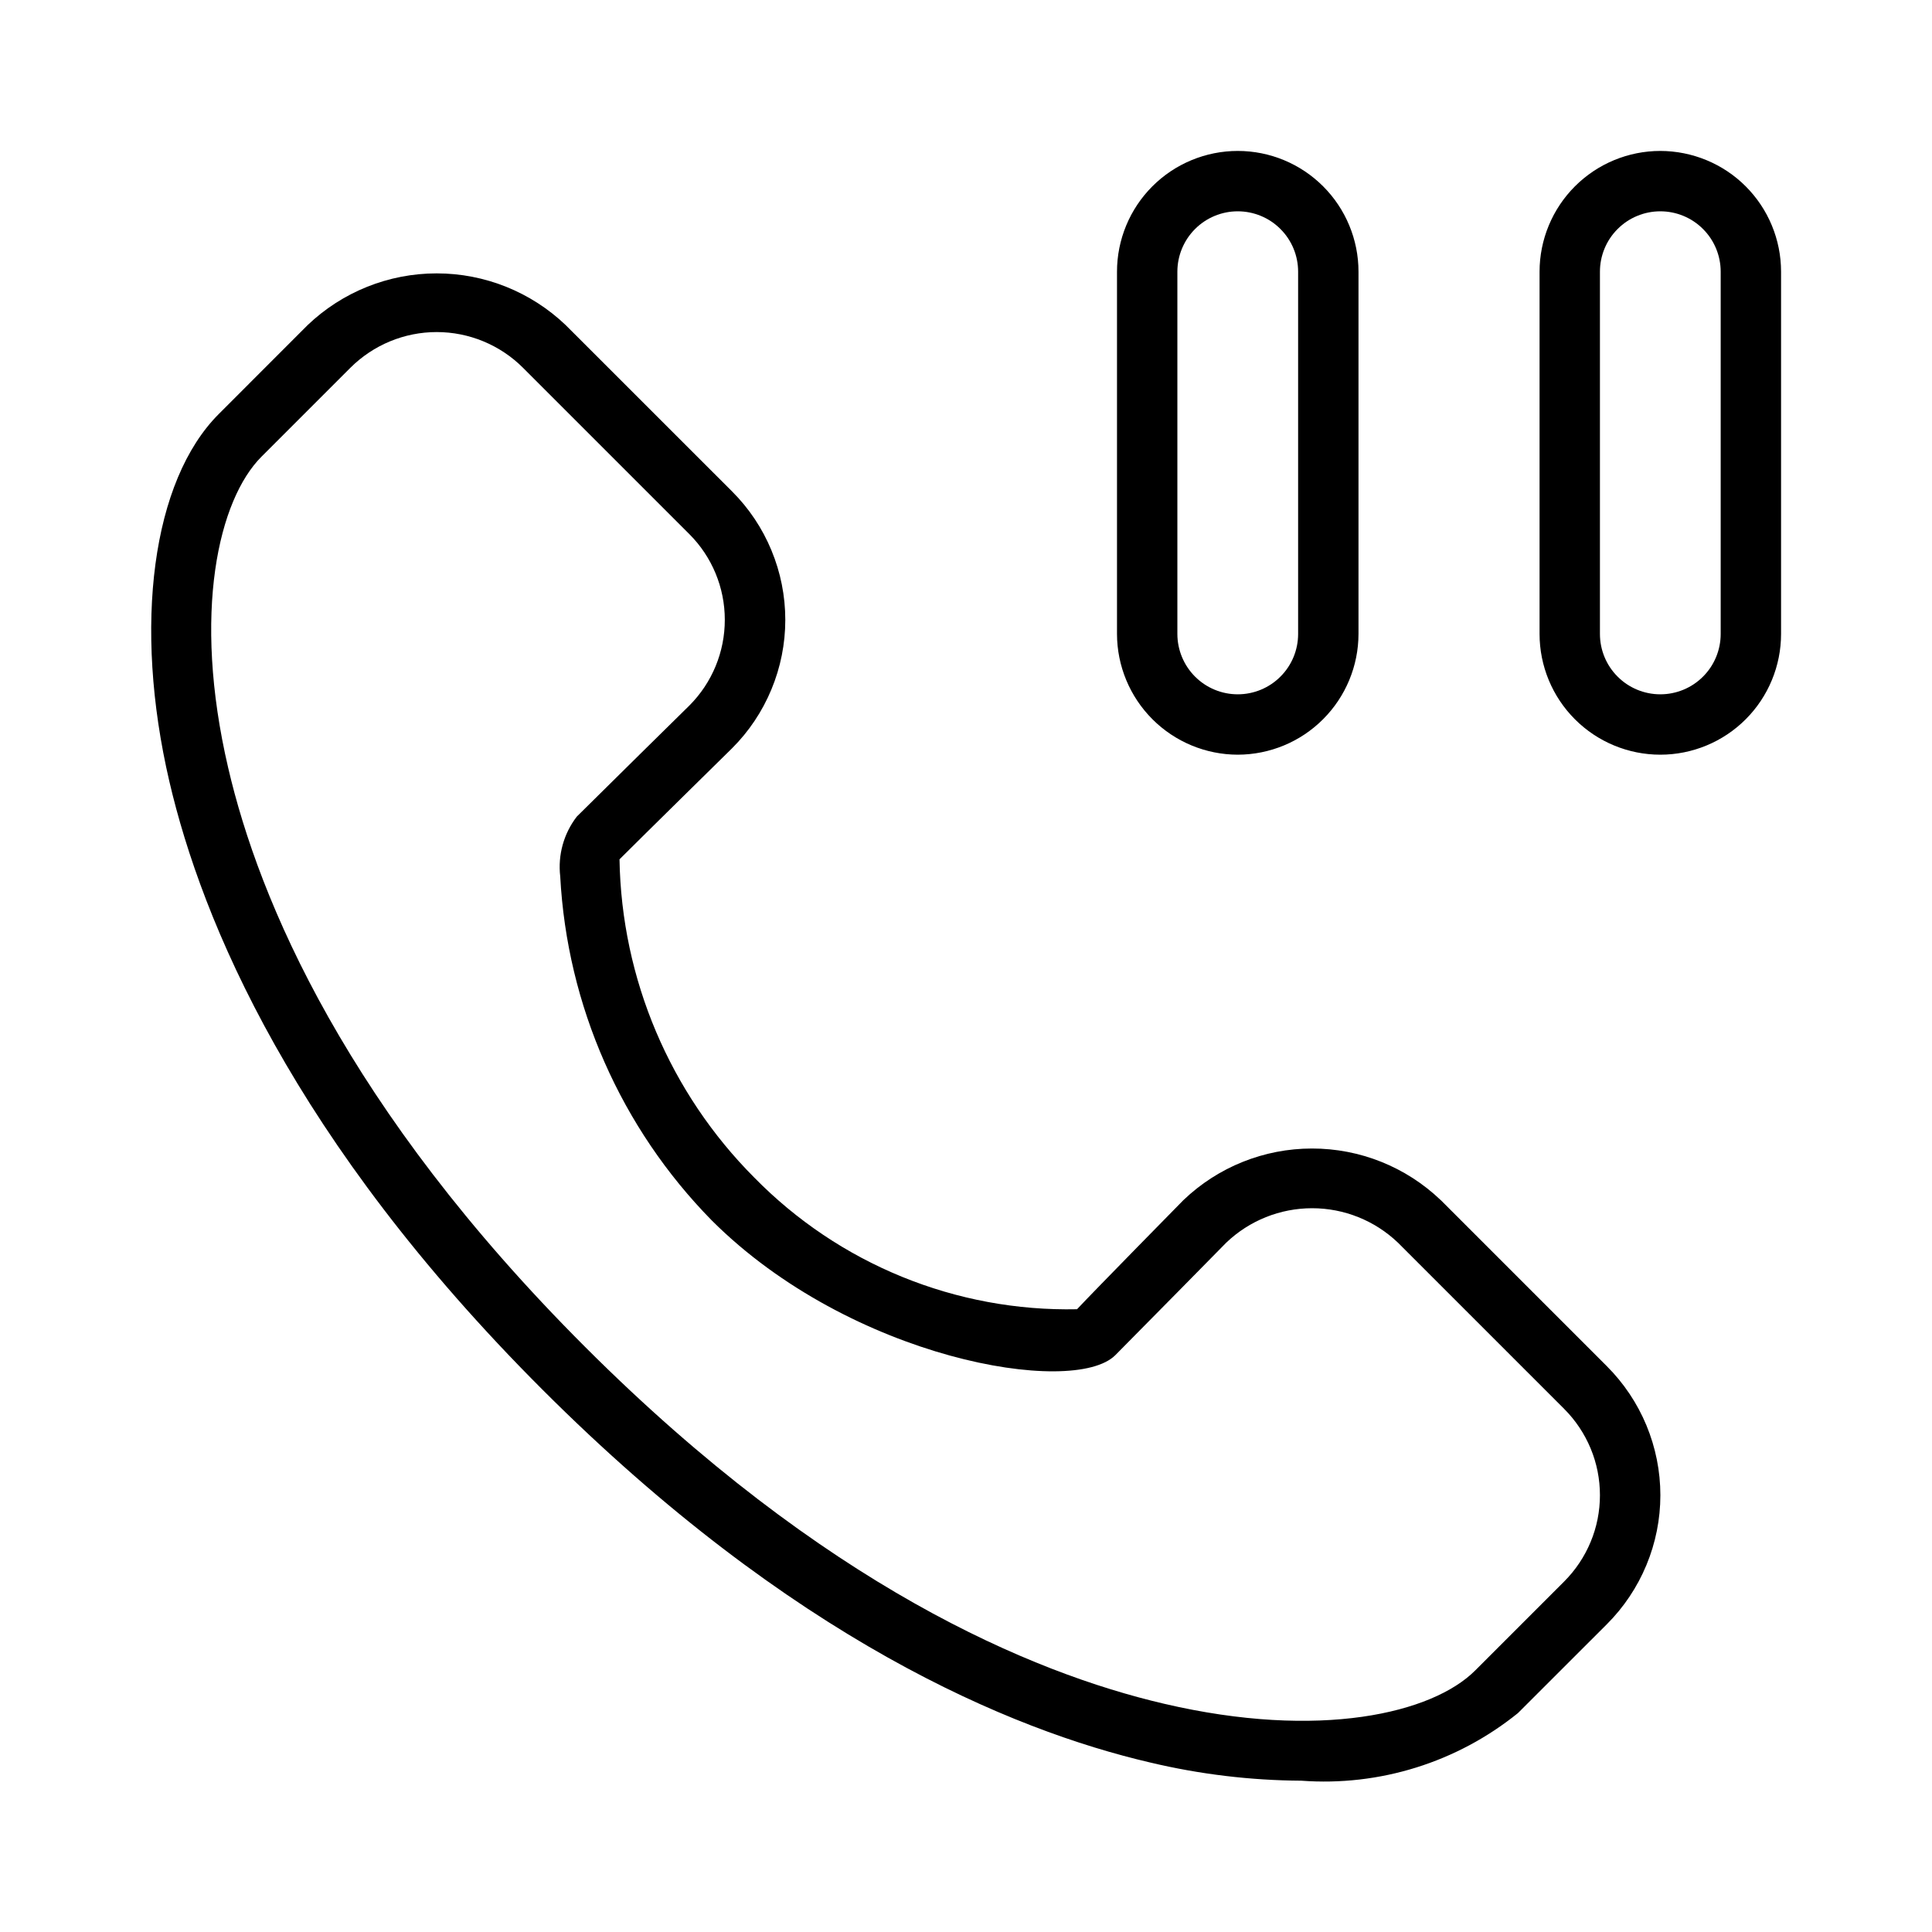 <svg xmlns="http://www.w3.org/2000/svg" width="32" height="32" viewBox="0 0 32 32"><path d="M27.5 2.5C26.97 2.5 26.461 2.711 26.086 3.086C25.711 3.461 25.5 3.97 25.5 4.5V10.5C25.5 11.03 25.711 11.539 26.086 11.914C26.461 12.289 26.97 12.5 27.5 12.5C28.03 12.5 28.539 12.289 28.914 11.914C29.289 11.539 29.5 11.03 29.5 10.5V4.5C29.5 3.97 29.289 3.461 28.914 3.086C28.539 2.711 28.03 2.501 27.5 2.5ZM28.5 10.5C28.5 10.765 28.395 11.02 28.207 11.207C28.02 11.395 27.765 11.5 27.5 11.5C27.235 11.5 26.98 11.395 26.793 11.207C26.605 11.02 26.5 10.765 26.5 10.5V4.5C26.5 4.235 26.605 3.98 26.793 3.793C26.98 3.605 27.235 3.5 27.5 3.5C27.765 3.5 28.02 3.605 28.207 3.793C28.395 3.98 28.5 4.235 28.5 4.5V10.5ZM20.501 12.5C21.031 12.499 21.54 12.288 21.914 11.913C22.289 11.538 22.5 11.03 22.501 10.5V4.5C22.501 3.97 22.29 3.461 21.915 3.086C21.54 2.711 21.032 2.5 20.501 2.5C19.971 2.5 19.462 2.711 19.087 3.086C18.712 3.461 18.501 3.97 18.501 4.5V10.5C18.502 11.03 18.713 11.538 19.088 11.913C19.463 12.288 19.971 12.499 20.501 12.5ZM19.501 4.5C19.501 4.235 19.607 3.98 19.794 3.793C19.982 3.605 20.236 3.5 20.501 3.5C20.766 3.5 21.021 3.605 21.208 3.793C21.396 3.98 21.501 4.235 21.501 4.5V10.5C21.501 10.765 21.396 11.02 21.208 11.207C21.021 11.395 20.766 11.5 20.501 11.5C20.236 11.5 19.982 11.395 19.794 11.207C19.607 11.02 19.501 10.765 19.501 10.5V4.5ZM23.86 19.875C23.286 19.327 22.523 19.022 21.73 19.023C20.937 19.023 20.174 19.329 19.601 19.878C19.601 19.878 18.128 21.376 17.839 21.685C16.846 21.706 15.86 21.523 14.941 21.148C14.022 20.773 13.189 20.214 12.494 19.505C11.095 18.103 10.294 16.213 10.261 14.233C10.624 13.87 12.121 12.398 12.124 12.395C12.404 12.116 12.626 11.784 12.777 11.419C12.929 11.053 13.007 10.662 13.007 10.267C13.007 9.871 12.929 9.48 12.777 9.114C12.626 8.749 12.404 8.417 12.124 8.138L9.37 5.385C8.794 4.835 8.029 4.528 7.233 4.528C6.436 4.528 5.671 4.835 5.095 5.385L3.624 6.857C2.522 7.959 2.201 10.35 2.806 12.947C3.346 15.262 4.855 18.888 8.984 23.016C13.112 27.144 16.738 28.654 19.052 29.193C19.872 29.388 20.712 29.489 21.555 29.494C22.85 29.59 24.132 29.19 25.142 28.374L26.614 26.903C26.895 26.622 27.118 26.289 27.27 25.922C27.422 25.556 27.501 25.163 27.501 24.765C27.501 24.368 27.422 23.975 27.27 23.608C27.118 23.242 26.895 22.909 26.614 22.628L23.861 19.875H23.86ZM25.907 26.195L24.435 27.667C23.728 28.377 21.859 28.823 19.279 28.219C17.091 27.709 13.652 26.269 9.691 22.309C5.729 18.349 4.289 14.909 3.78 12.72C3.178 10.141 3.623 8.272 4.331 7.564L5.803 6.092C6.183 5.713 6.697 5.5 7.233 5.5C7.769 5.5 8.284 5.713 8.663 6.092L11.416 8.845C11.793 9.221 12.005 9.732 12.005 10.264C12.006 10.797 11.795 11.308 11.419 11.685C11.419 11.685 9.919 13.161 9.554 13.525C9.337 13.806 9.238 14.162 9.279 14.515C9.393 16.656 10.285 18.682 11.787 20.212C14.09 22.514 17.779 23.14 18.473 22.446C18.836 22.082 20.311 20.582 20.311 20.582C20.694 20.216 21.203 20.012 21.733 20.012C22.262 20.012 22.771 20.216 23.154 20.582L25.907 23.335C26.095 23.523 26.244 23.746 26.346 23.991C26.448 24.236 26.5 24.499 26.5 24.765C26.5 25.031 26.448 25.294 26.346 25.539C26.244 25.784 26.095 26.007 25.907 26.195Z"/></svg>